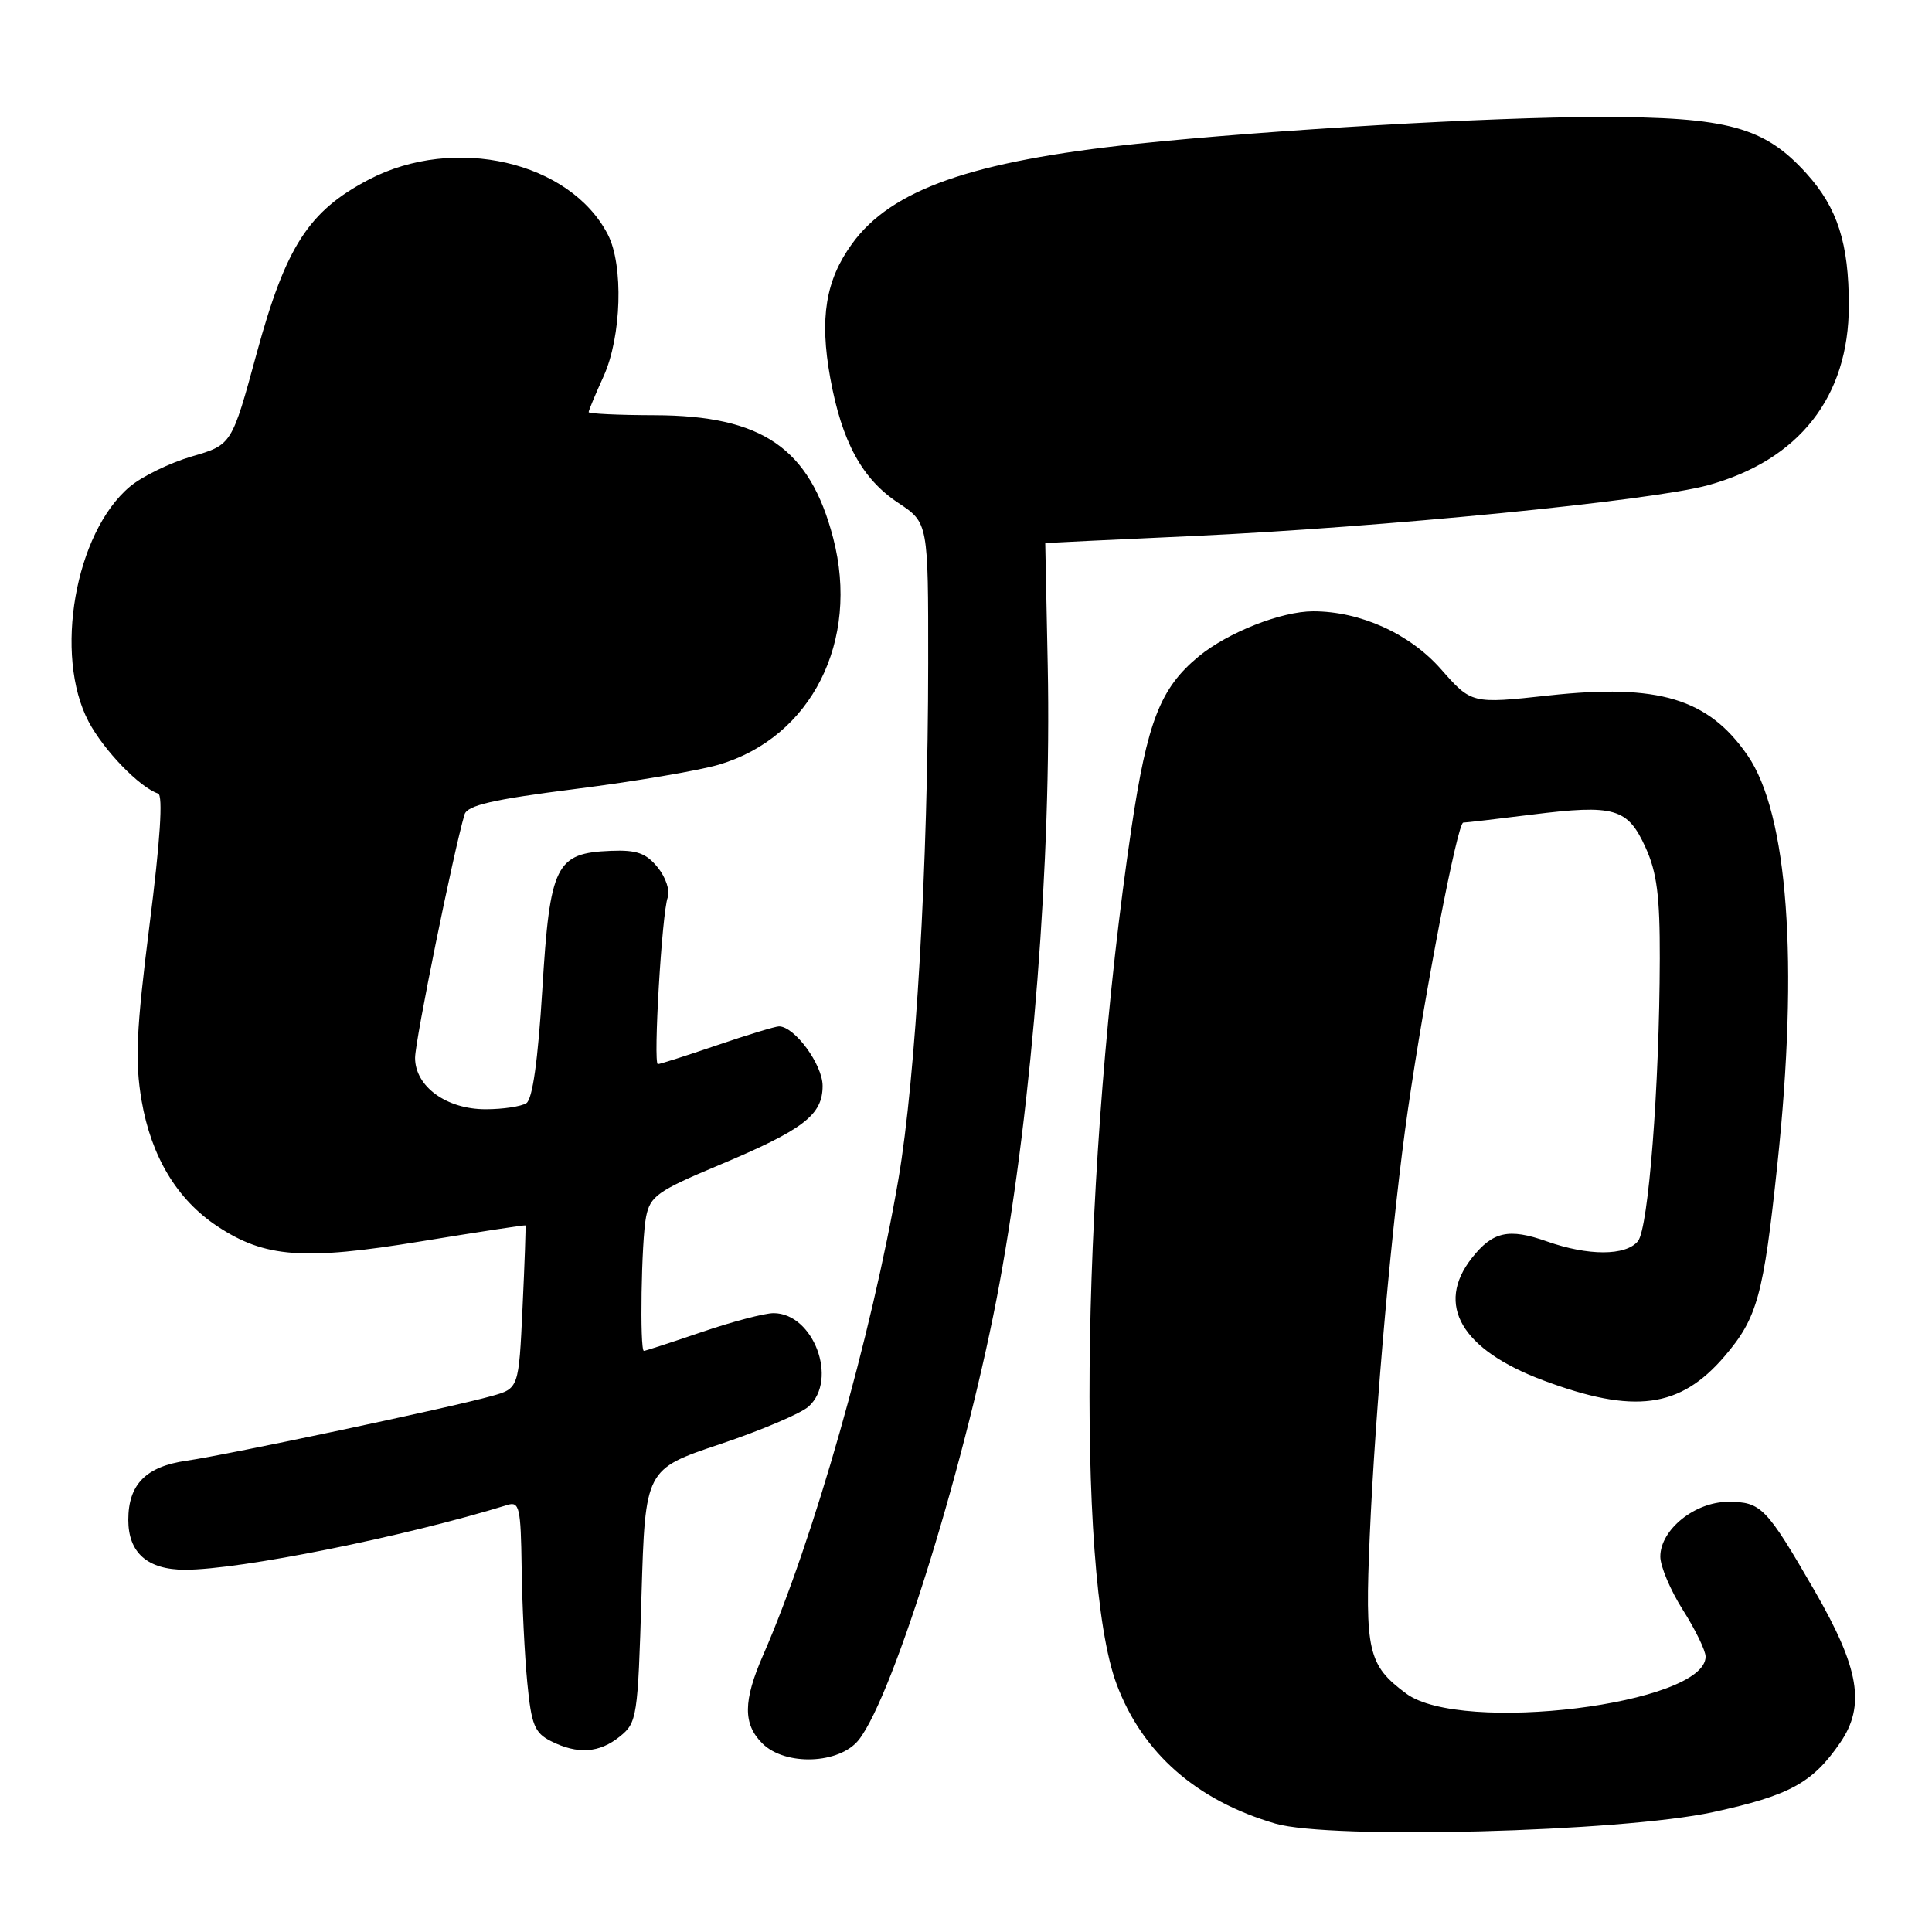 <?xml version="1.0" encoding="UTF-8" standalone="no"?>
<!DOCTYPE svg PUBLIC "-//W3C//DTD SVG 1.1//EN" "http://www.w3.org/Graphics/SVG/1.1/DTD/svg11.dtd" >
<svg xmlns="http://www.w3.org/2000/svg" xmlns:xlink="http://www.w3.org/1999/xlink" version="1.1" viewBox="0 0 256 256">
 <g >
 <path fill="currentColor"
d=" M 226.97 240.12 C 237.12 237.92 240.17 236.26 243.84 230.91 C 247.21 226.00 246.37 221.05 240.46 210.81 C 234.03 199.68 233.37 199.00 228.99 199.00 C 224.58 199.00 220.00 202.69 220.00 206.26 C 220.00 207.55 221.35 210.74 223.00 213.34 C 224.65 215.94 226.00 218.72 226.00 219.51 C 226.00 225.82 193.61 229.82 186.32 224.40 C 181.26 220.64 180.84 218.83 181.50 203.50 C 182.23 186.58 184.49 161.30 186.56 147.00 C 188.85 131.21 193.13 109.00 193.89 109.00 C 194.25 109.00 198.35 108.52 202.98 107.94 C 213.95 106.57 215.67 107.07 218.04 112.29 C 219.55 115.59 219.95 118.75 219.93 127.00 C 219.89 143.97 218.43 162.77 217.03 164.47 C 215.41 166.42 210.46 166.43 204.96 164.49 C 199.92 162.71 197.79 163.18 195.03 166.69 C 190.15 172.89 193.64 178.85 204.49 182.91 C 216.52 187.41 222.62 186.60 228.50 179.73 C 232.86 174.64 233.67 171.70 235.51 154.30 C 238.36 127.50 236.92 107.82 231.54 100.06 C 226.34 92.55 219.74 90.57 205.25 92.15 C 194.99 93.27 194.99 93.27 190.93 88.66 C 186.79 83.96 180.25 81.00 174.00 81.00 C 169.79 81.00 162.69 83.80 158.82 86.99 C 153.75 91.18 152.03 95.57 149.91 109.82 C 143.40 153.62 142.46 208.46 147.96 223.17 C 151.38 232.30 158.54 238.58 169.00 241.64 C 176.27 243.76 214.83 242.75 226.97 240.12 Z  M 113.80 230.53 C 118.46 224.60 128.27 192.78 132.45 170.00 C 136.81 146.23 139.34 113.76 138.83 88.25 C 138.65 79.31 138.50 71.98 138.50 71.96 C 138.50 71.94 147.28 71.52 158.00 71.03 C 183.02 69.88 218.84 66.36 226.30 64.30 C 238.39 60.98 244.98 52.59 244.98 40.50 C 244.99 32.25 243.48 27.54 239.37 22.99 C 233.80 16.82 228.96 15.50 212.00 15.50 C 197.68 15.50 167.99 17.23 150.50 19.07 C 128.76 21.37 118.11 25.11 112.91 32.29 C 109.39 37.13 108.58 42.15 110.01 50.07 C 111.55 58.54 114.22 63.46 119.02 66.63 C 123.00 69.27 123.00 69.27 122.99 87.88 C 122.97 114.76 121.35 142.73 119.05 156.22 C 115.51 176.90 107.79 204.06 101.11 219.33 C 98.47 225.37 98.44 228.44 101.00 231.00 C 104.04 234.04 111.25 233.77 113.80 230.53 Z  M 82.14 230.09 C 84.41 228.26 84.52 227.54 85.00 211.43 C 85.50 194.68 85.50 194.68 95.40 191.36 C 100.84 189.54 106.13 187.29 107.15 186.37 C 111.09 182.80 107.79 174.00 102.50 174.00 C 101.32 174.00 97.04 175.12 93.00 176.50 C 88.96 177.88 85.50 179.00 85.32 179.00 C 84.75 179.00 84.98 164.35 85.61 161.22 C 86.15 158.50 87.15 157.79 95.19 154.42 C 106.46 149.69 109.00 147.76 109.00 143.88 C 109.00 141.07 105.29 136.00 103.22 136.00 C 102.74 136.00 99.04 137.12 95.00 138.50 C 90.96 139.88 87.44 141.00 87.17 141.00 C 86.53 141.00 87.71 120.90 88.48 118.91 C 88.81 118.04 88.22 116.26 87.16 114.95 C 85.61 113.04 84.37 112.60 80.94 112.74 C 73.63 113.03 72.87 114.57 71.86 131.11 C 71.28 140.55 70.56 145.66 69.74 146.18 C 69.06 146.61 66.65 146.98 64.38 146.98 C 59.18 147.00 55.00 143.97 55.00 140.17 C 55.00 137.90 60.10 112.83 61.55 107.93 C 61.92 106.71 65.24 105.94 76.26 104.54 C 84.09 103.55 92.64 102.10 95.26 101.32 C 107.52 97.70 113.96 84.93 110.40 71.29 C 107.30 59.38 101.02 55.06 86.75 55.02 C 81.94 55.01 78.00 54.82 78.00 54.61 C 78.00 54.39 78.89 52.26 79.98 49.86 C 82.36 44.61 82.64 35.14 80.54 31.07 C 75.52 21.38 60.23 17.86 48.88 23.79 C 40.89 27.97 37.87 32.65 34.00 46.86 C 30.71 58.94 30.71 58.94 25.42 60.48 C 22.51 61.33 18.81 63.13 17.20 64.49 C 9.94 70.59 7.10 86.83 11.74 95.62 C 13.74 99.41 18.48 104.32 20.95 105.15 C 21.62 105.38 21.23 111.38 19.82 122.50 C 18.05 136.54 17.87 140.59 18.76 145.83 C 20.04 153.27 23.46 158.95 28.79 162.48 C 35.10 166.66 40.22 167.04 55.76 164.49 C 63.32 163.25 69.55 162.30 69.62 162.37 C 69.69 162.44 69.52 167.33 69.24 173.24 C 68.74 183.98 68.74 183.98 65.12 184.99 C 59.71 186.51 30.20 192.76 24.72 193.55 C 19.33 194.32 17.00 196.69 17.00 201.39 C 17.00 205.76 19.55 208.00 24.52 208.00 C 31.82 208.00 53.57 203.63 67.25 199.41 C 68.82 198.92 69.01 199.77 69.12 207.68 C 69.18 212.53 69.52 219.41 69.87 222.98 C 70.41 228.56 70.84 229.62 73.00 230.71 C 76.54 232.49 79.41 232.30 82.14 230.09 Z "/>
</g>
</svg>